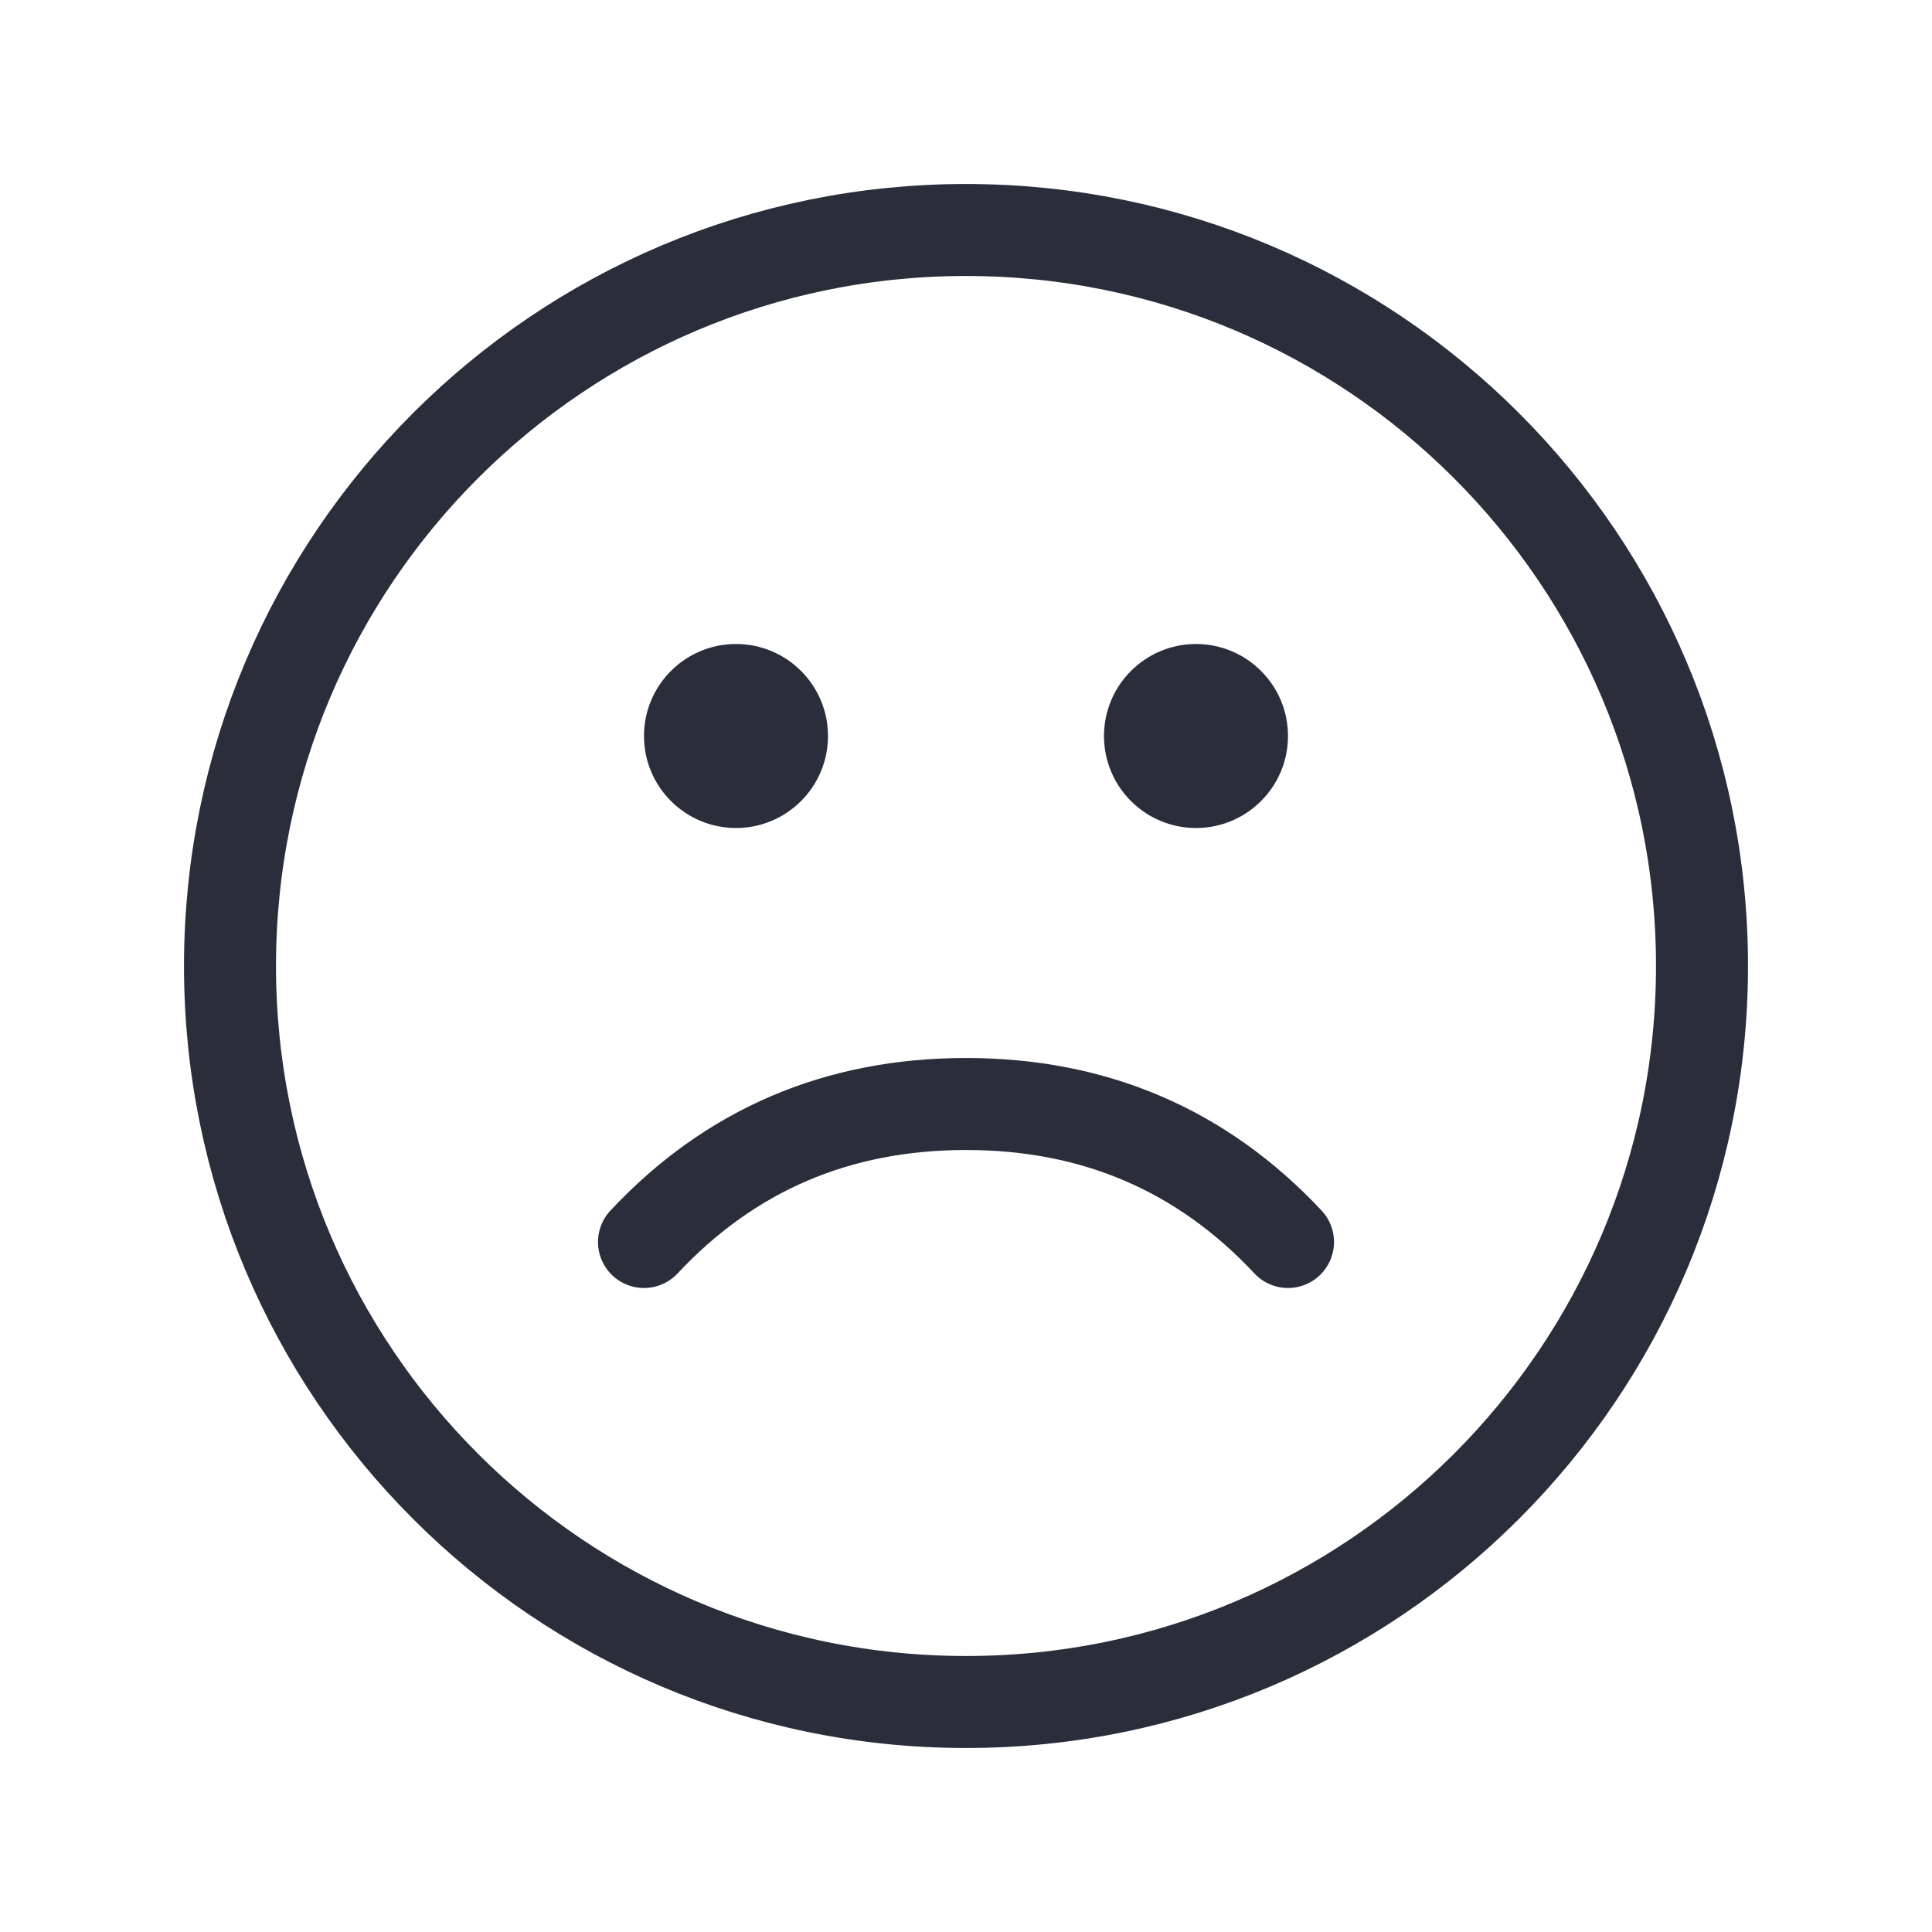 <svg height="21" viewBox="0 0 21 21" width="21" xmlns="http://www.w3.org/2000/svg">
    <g fill="none" fill-rule="evenodd" transform="translate(2 2)">
        <path d="m8.5 16.5c4.418 0 8-3.582 8-8s-3.582-8-8-8-8 3.582-8 8 3.582 8 8 8z" stroke="#2a2e3b"
              stroke-linecap="round" stroke-linejoin="round"/>
        <circle cx="6" cy="6" fill="#2a2e3b" r="1"/>
        <circle cx="11" cy="6" fill="#2a2e3b" r="1"/>
        <path d="m5 10c.936 1 2.103 1.5 3.5 1.5s2.564-.5 3.5-1.5" stroke="#2a2e3b" stroke-linecap="round"
              stroke-linejoin="round" transform="matrix(1 0 0 -1 0 21.5)"/>
    </g>
</svg>
